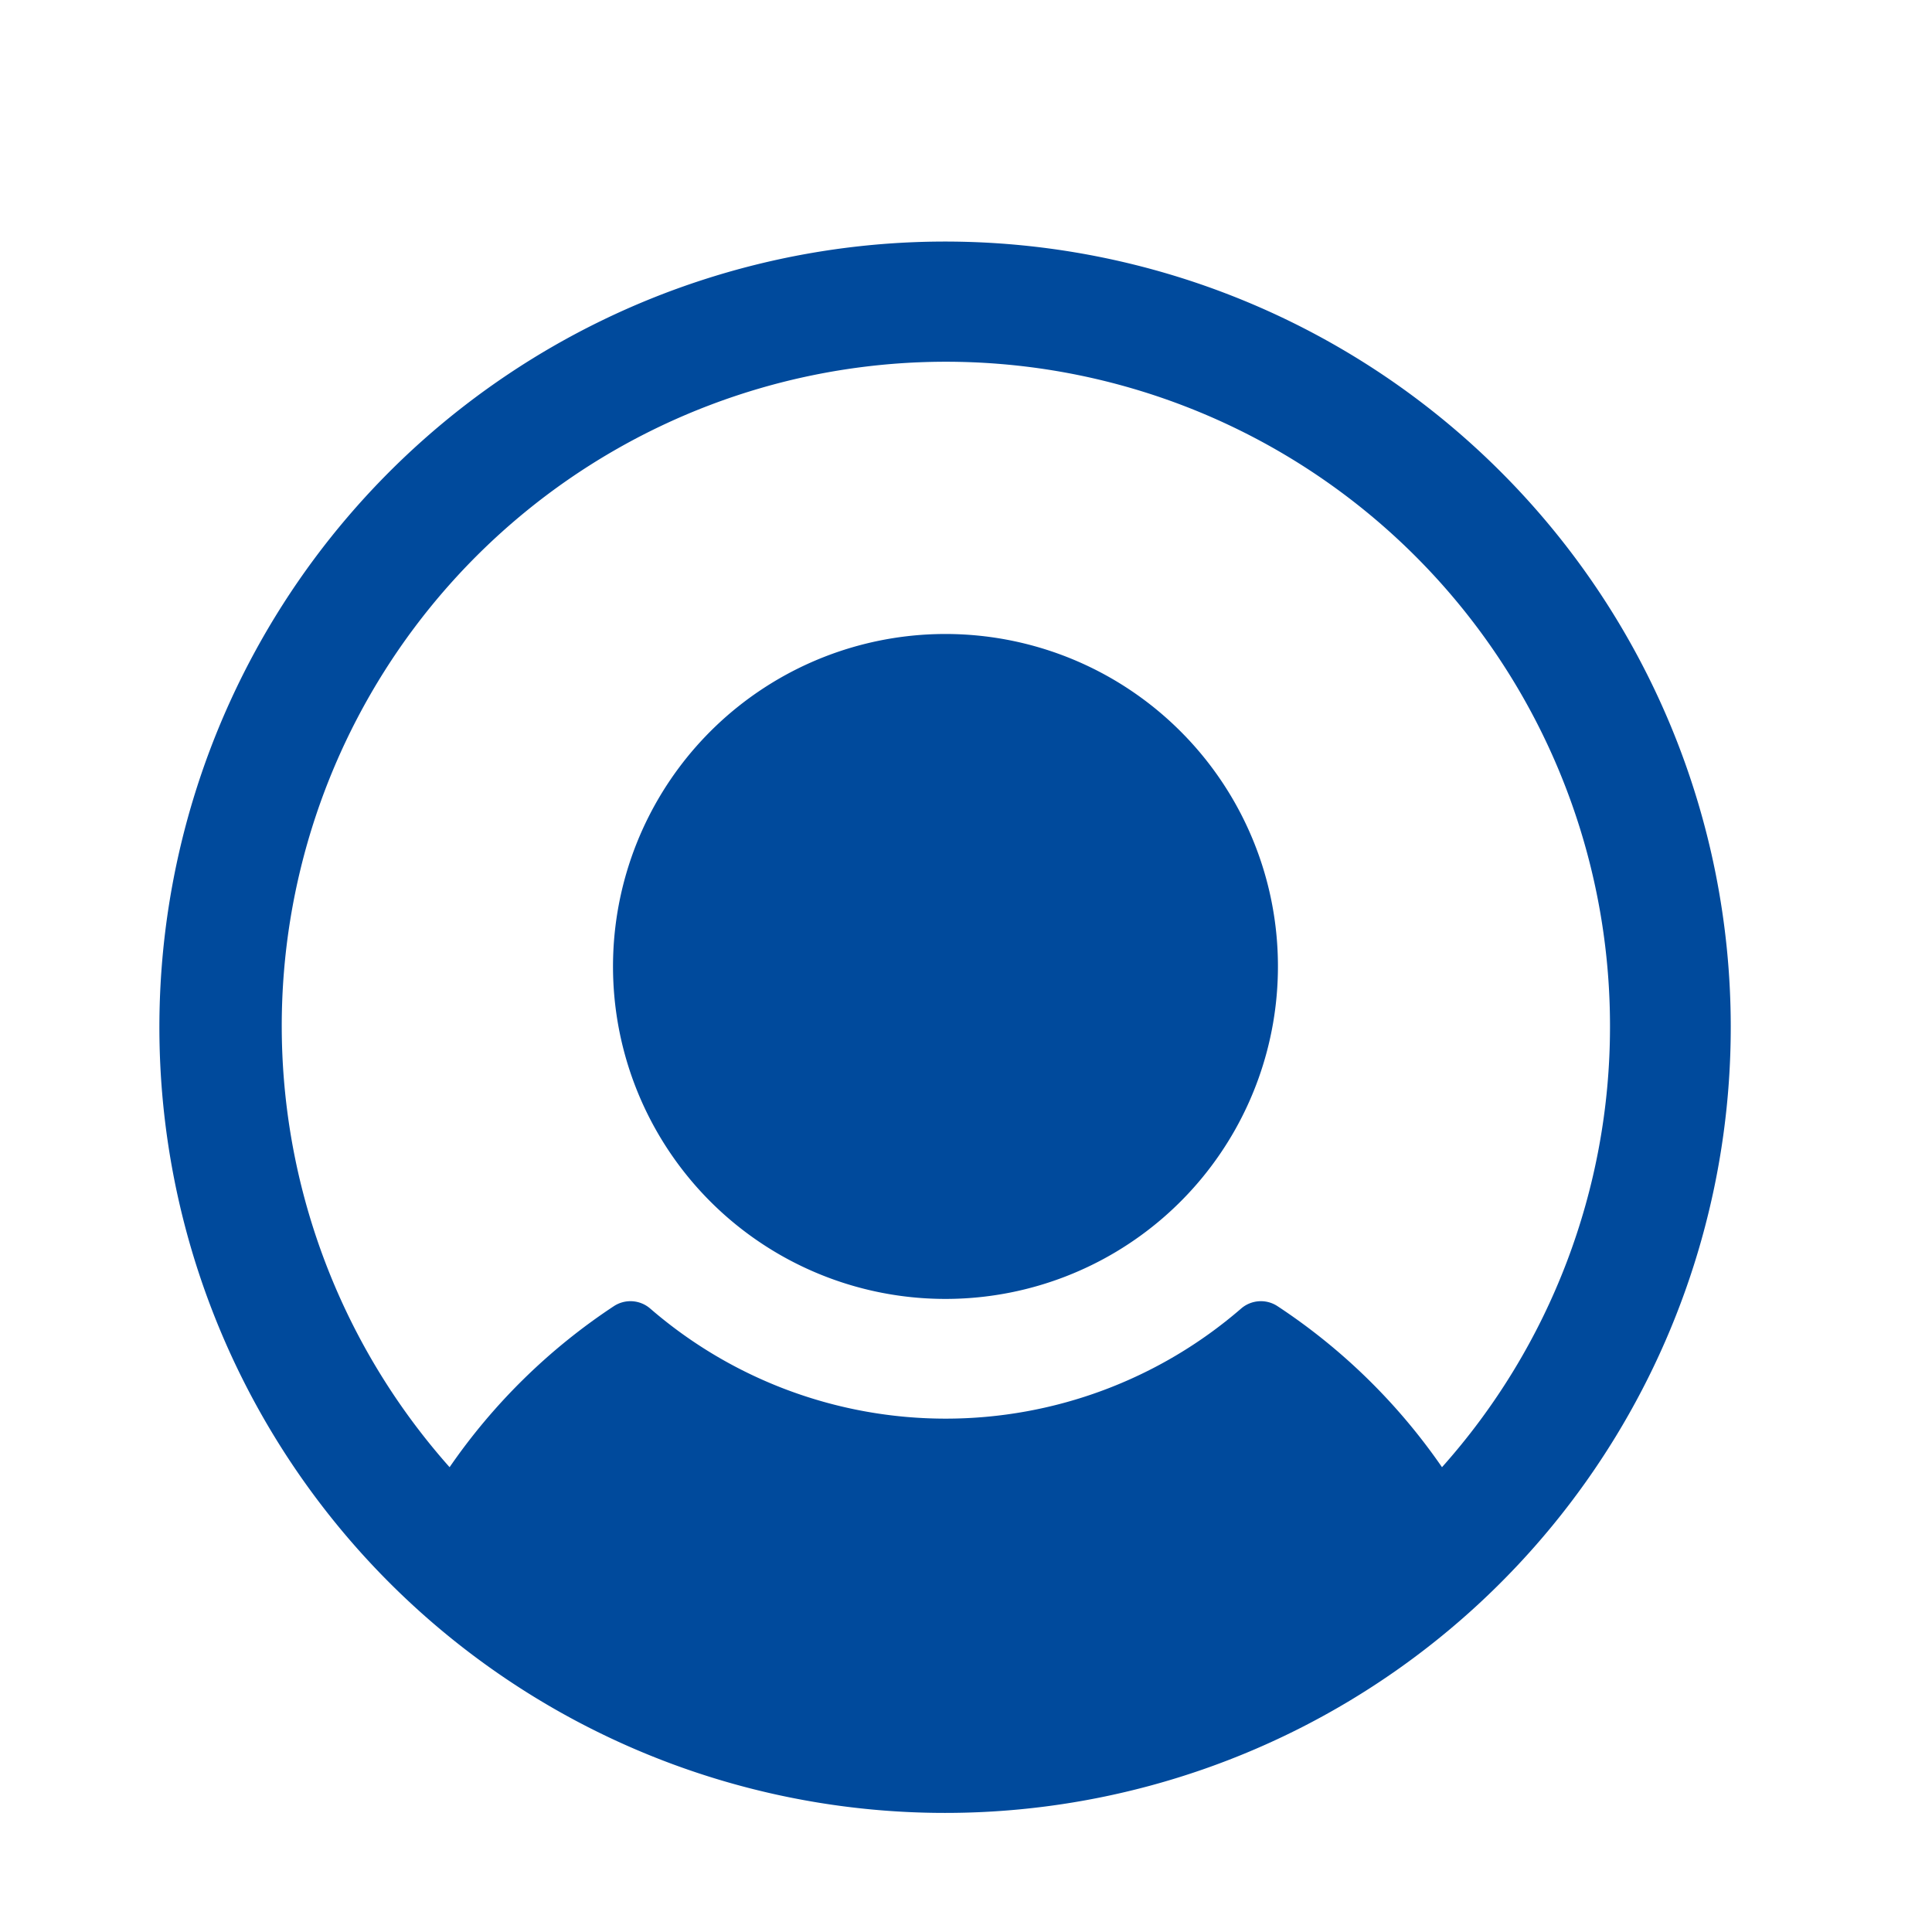 <svg xmlns="http://www.w3.org/2000/svg" xmlns:xlink="http://www.w3.org/1999/xlink" width="24" height="24" viewBox="0 0 24 24"><defs><clipPath id="a"><rect width="24" height="24" transform="translate(5146 918)" fill="#fff"/></clipPath></defs><g transform="translate(-5146 -918)" clip-path="url(#a)"><path d="M16.625,11.75a4.13,4.13,0,1,1-1.21-2.915A4.125,4.125,0,0,1,16.625,11.75Zm5.625.75a9.76,9.76,0,1,1-2.859-6.891A9.75,9.75,0,0,1,22.25,12.5Zm-1.5,0A8.25,8.25,0,1,0,6.335,17.976a7.475,7.475,0,0,1,2.04-2,.375.375,0,0,1,.453.03,5.609,5.609,0,0,0,7.339,0,.375.375,0,0,1,.453-.03,7.474,7.474,0,0,1,2.043,2A8.214,8.214,0,0,0,20.75,12.5Z" transform="translate(5145.25 918.25)" fill="#004a9c"/></g></svg>